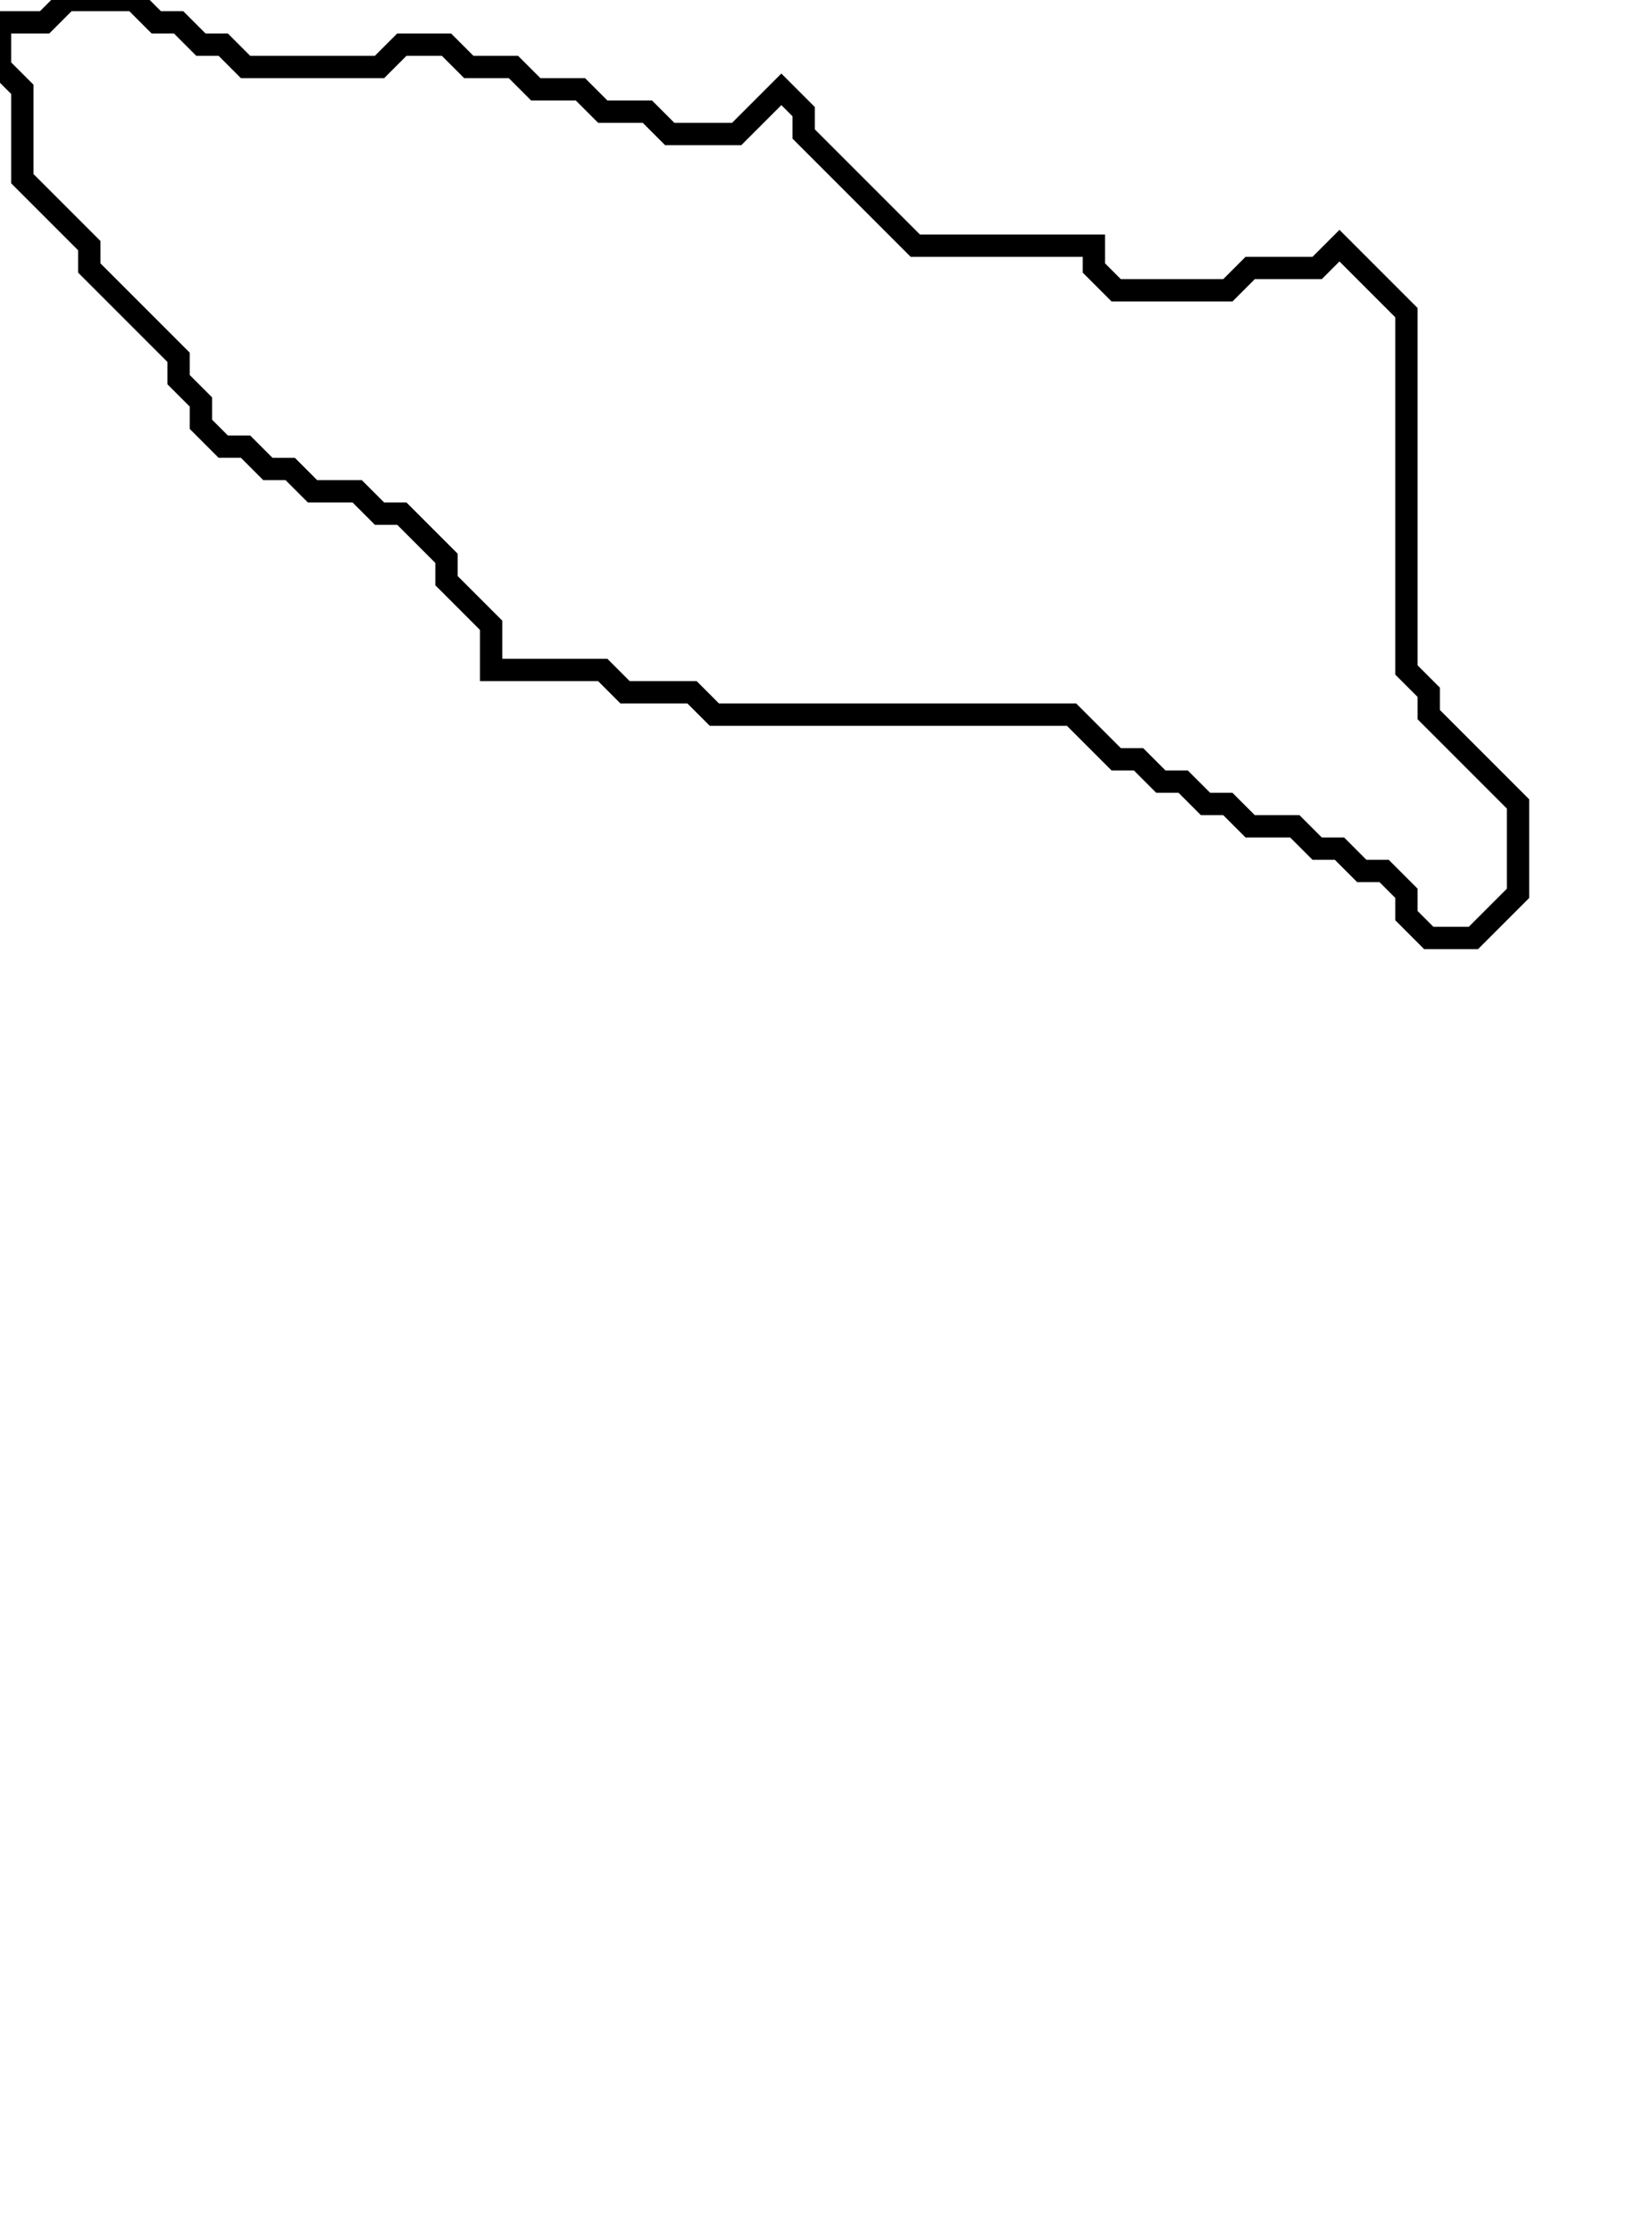 <svg xmlns="http://www.w3.org/2000/svg" width="74" height="100">
  <path d="M 3,0 L 2,1 L 0,1 L 0,3 L 1,4 L 1,8 L 4,11 L 4,12 L 8,16 L 8,17 L 9,18 L 9,19 L 10,20 L 11,20 L 12,21 L 13,21 L 14,22 L 16,22 L 17,23 L 18,23 L 20,25 L 20,26 L 22,28 L 22,30 L 27,30 L 28,31 L 31,31 L 32,32 L 48,32 L 50,34 L 51,34 L 52,35 L 53,35 L 54,36 L 55,36 L 56,37 L 58,37 L 59,38 L 60,38 L 61,39 L 62,39 L 63,40 L 63,41 L 64,42 L 66,42 L 68,40 L 68,36 L 64,32 L 64,31 L 63,30 L 63,14 L 60,11 L 59,12 L 56,12 L 55,13 L 50,13 L 49,12 L 49,11 L 41,11 L 36,6 L 36,5 L 35,4 L 33,6 L 30,6 L 29,5 L 27,5 L 26,4 L 24,4 L 23,3 L 21,3 L 20,2 L 18,2 L 17,3 L 11,3 L 10,2 L 9,2 L 8,1 L 7,1 L 6,0 Z" fill="none" stroke="black" stroke-width="1"/>
</svg>